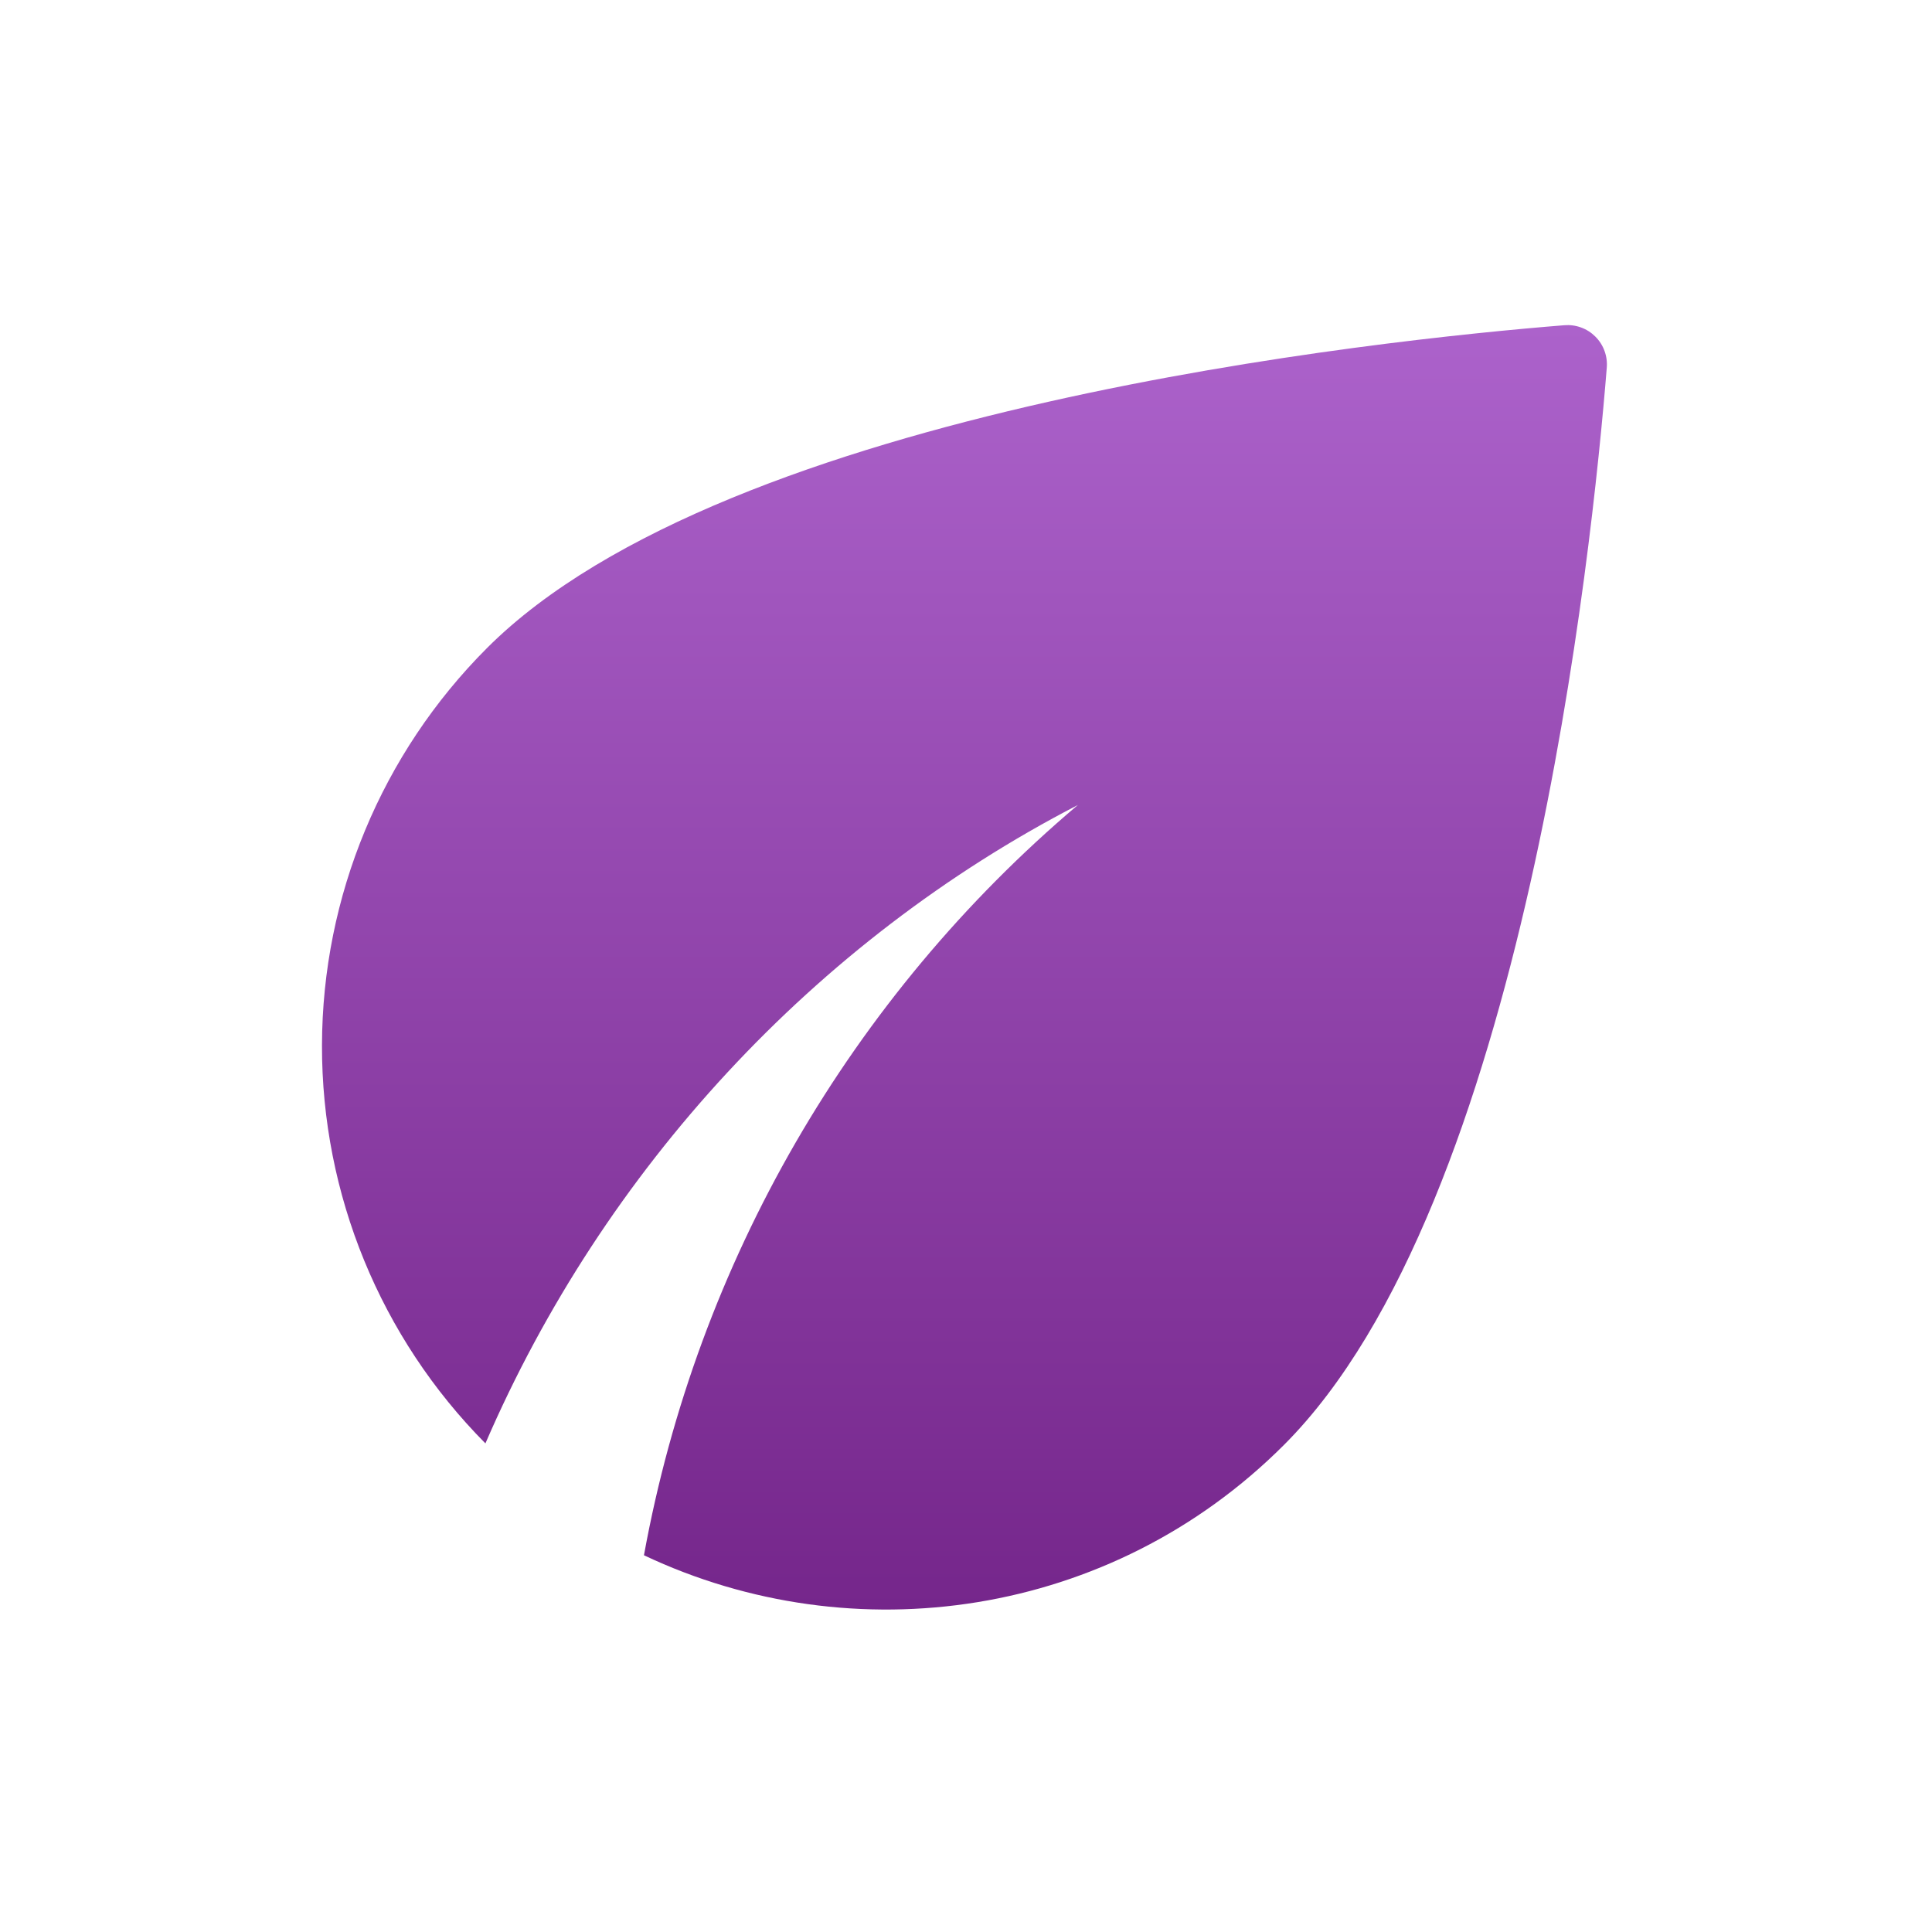 <svg width="32" height="32" viewBox="0 0 32 32" fill="none" xmlns="http://www.w3.org/2000/svg">
<path d="M8.067 10.733C6.321 12.479 5.338 14.845 5.333 17.314C5.328 19.783 6.301 22.154 8.04 23.907C10 19.373 13.493 15.587 17.853 13.333C14.09 16.517 11.549 20.91 10.666 25.76C14.133 27.4 18.4 26.8 21.266 23.933C25.253 19.947 26.373 9.08 26.613 6.093C26.621 5.998 26.609 5.903 26.576 5.813C26.544 5.724 26.492 5.643 26.424 5.575C26.357 5.508 26.276 5.456 26.187 5.424C26.097 5.391 26.002 5.379 25.907 5.387C22.92 5.627 12.053 6.747 8.067 10.733Z" fill="url(#paint0_linear_143_57)"/>
<defs>
<linearGradient id="paint0_linear_143_57" x1="15.974" y1="5.384" x2="15.974" y2="26.659" gradientUnits="userSpaceOnUse">
<stop stop-color="#AC62CB"/>
<stop offset="1" stop-color="#75268B"/>
</linearGradient>
</defs>
</svg>
